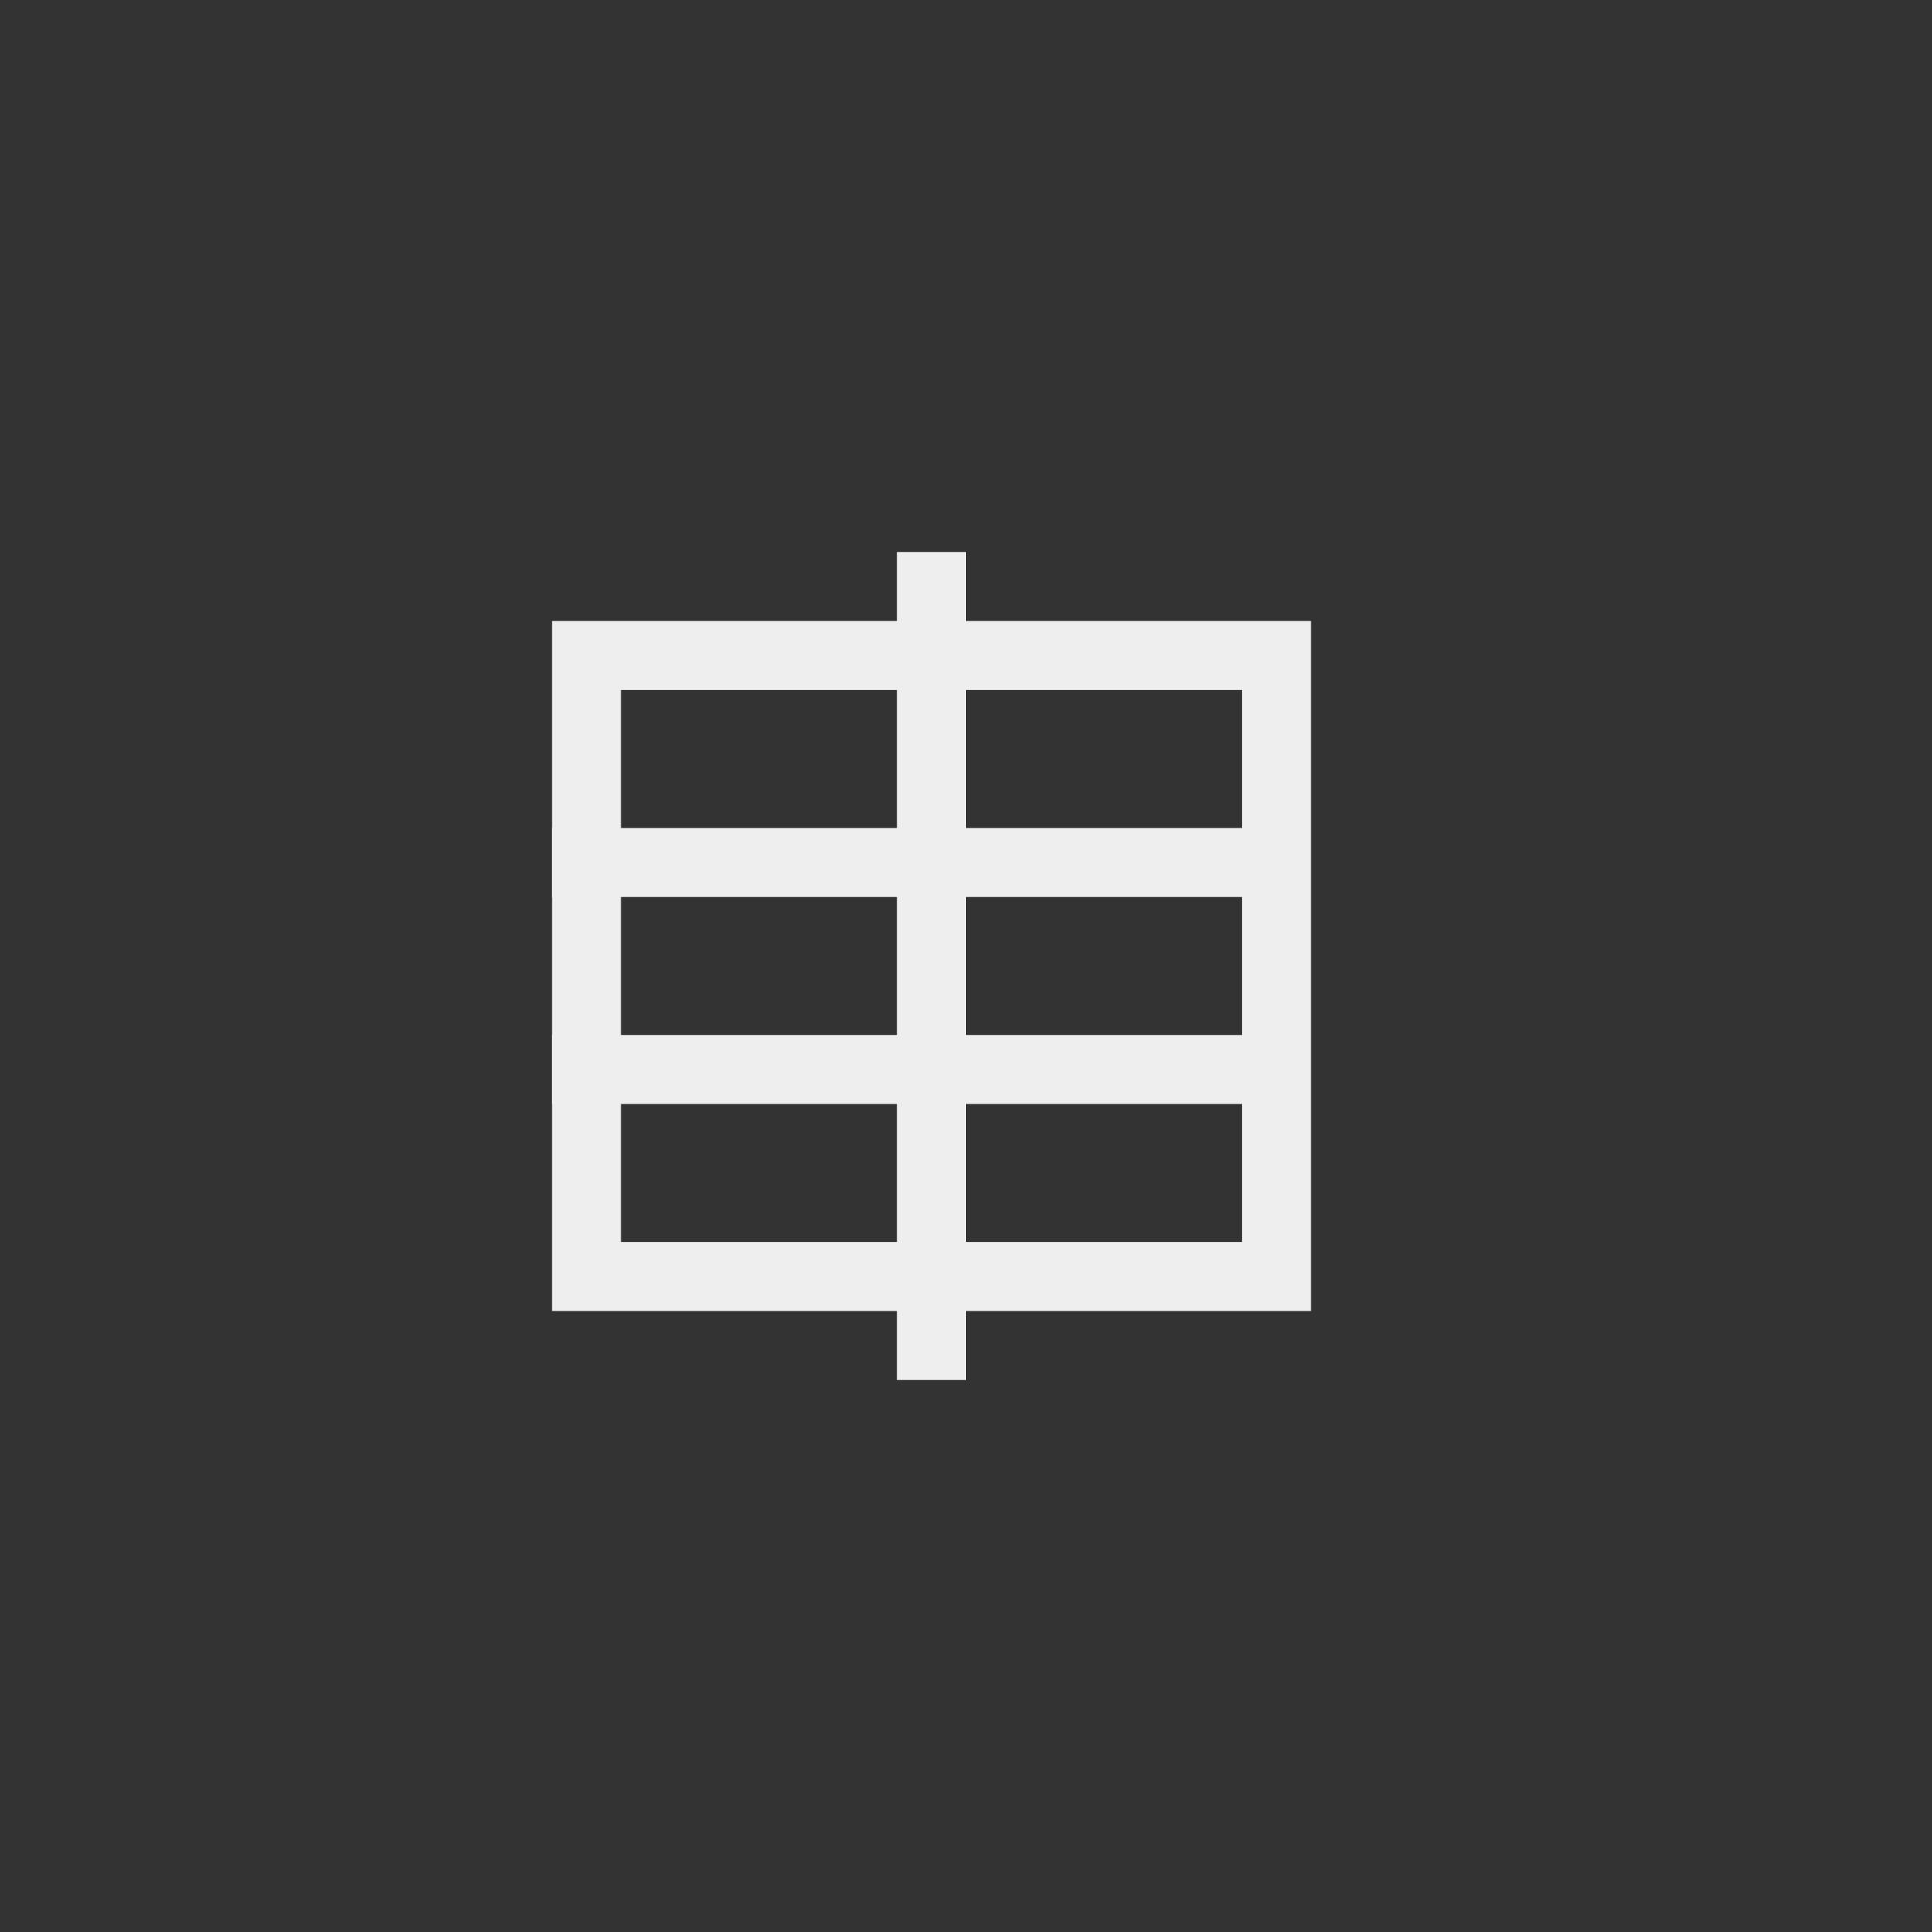 <?xml version="1.0" encoding="UTF-8" standalone="no"?>
<svg width="28px" height="28px" viewBox="0 0 28 28" version="1.1" xmlns="http://www.w3.org/2000/svg" xmlns:xlink="http://www.w3.org/1999/xlink">
    <rect x="0" y="0" width="28" height="28" fill="#333333" stroke="none"/>
    <!-- Generator: Sketch 43.1 (39012) - http://www.bohemiancoding.com/sketch -->
    <title>icon.vessel.平扫序列</title>
    <desc>Created with Sketch.</desc>
    <defs></defs>
    <g id="Symbols" stroke="none" stroke-width="1" fill="none" fill-rule="evenodd">
        <g id="icon.vessel.平扫序列">
            <rect id="Rectangle-3" stroke="#EEEEEE" x="8.5" y="9.5" width="10" height="9"></rect>
            <rect id="Rectangle-4" fill="#EEEEEE" x="13" y="8" width="1" height="12"></rect>
            <rect id="Rectangle-5" fill="#EEEEEE" x="8" y="12" width="10.015" height="1"></rect>
            <rect id="Rectangle-5-Copy" fill="#EEEEEE" x="8" y="15" width="10.015" height="1"></rect>
        </g>
    </g>
</svg>